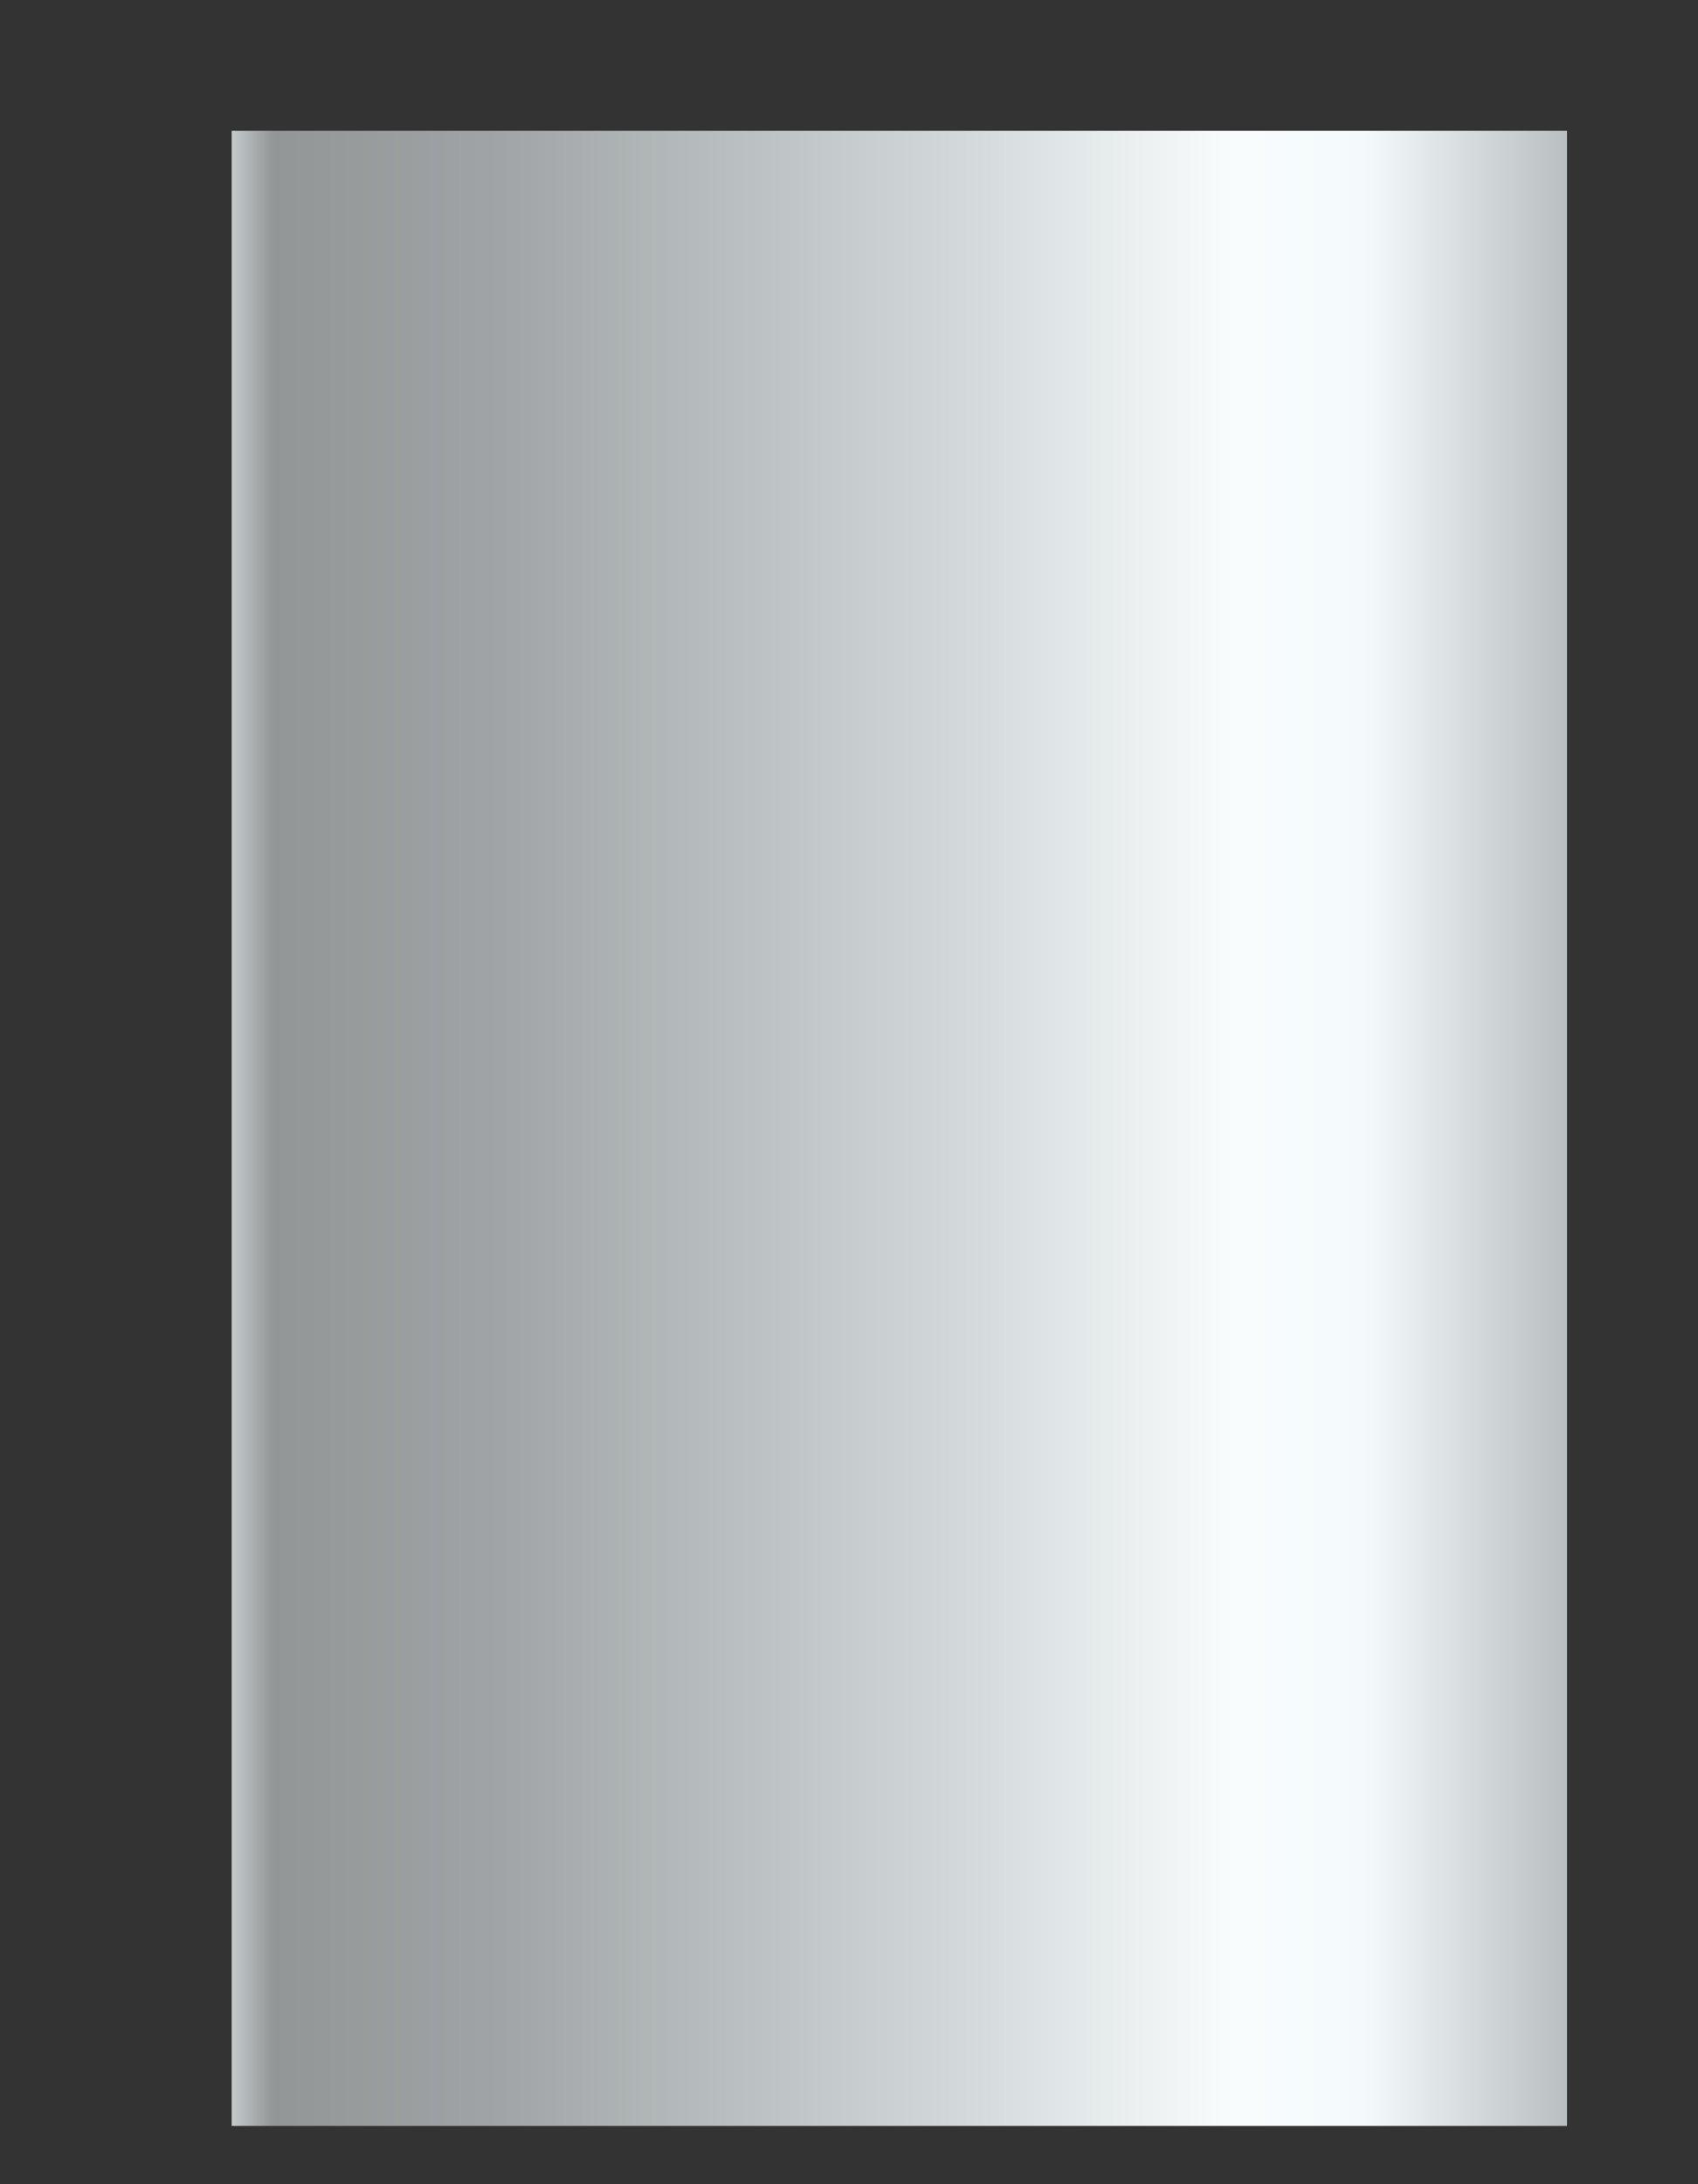 ﻿<?xml version="1.0" encoding="utf-8"?>
<svg version="1.1" xmlns:xlink="http://www.w3.org/1999/xlink" width="7px" height="9px" xmlns="http://www.w3.org/2000/svg">
  <rect width="100%" height="100%" fill="#333333" stroke="none"/>
  <defs>
    <linearGradient gradientUnits="userSpaceOnUse" x1="6.46" y1="0.539" x2="0.955" y2="0.539" id="LinearGradient8560">
      <stop id="Stop8561" stop-color="#bac0c1" offset="0" />
      <stop id="Stop8562" stop-color="#f4fafc" offset="0.15" />
      <stop id="Stop8563" stop-color="#f8fcfd" offset="0.25" />
      <stop id="Stop8564" stop-color="#d5dbdd" offset="0.44" />
      <stop id="Stop8565" stop-color="#bdc3c4" offset="0.6" />
      <stop id="Stop8566" stop-color="#a0a4a6" offset="0.8" />
      <stop id="Stop8567" stop-color="#929697" offset="0.97" />
      <stop id="Stop8568" stop-color="#c2c7c9" offset="1" />
    </linearGradient>
  </defs>
  <g transform="matrix(1 0 0 1 -296 -594 )">
    <path d="M 0.955 8.76  L 0.955 0.539  L 6.46 0.539  L 6.46 8.76  L 0.955 8.76  Z " fill-rule="nonzero" fill="url(#LinearGradient8560)" stroke="none" transform="matrix(1 0 0 1 296 594 )" />
  </g>
</svg>